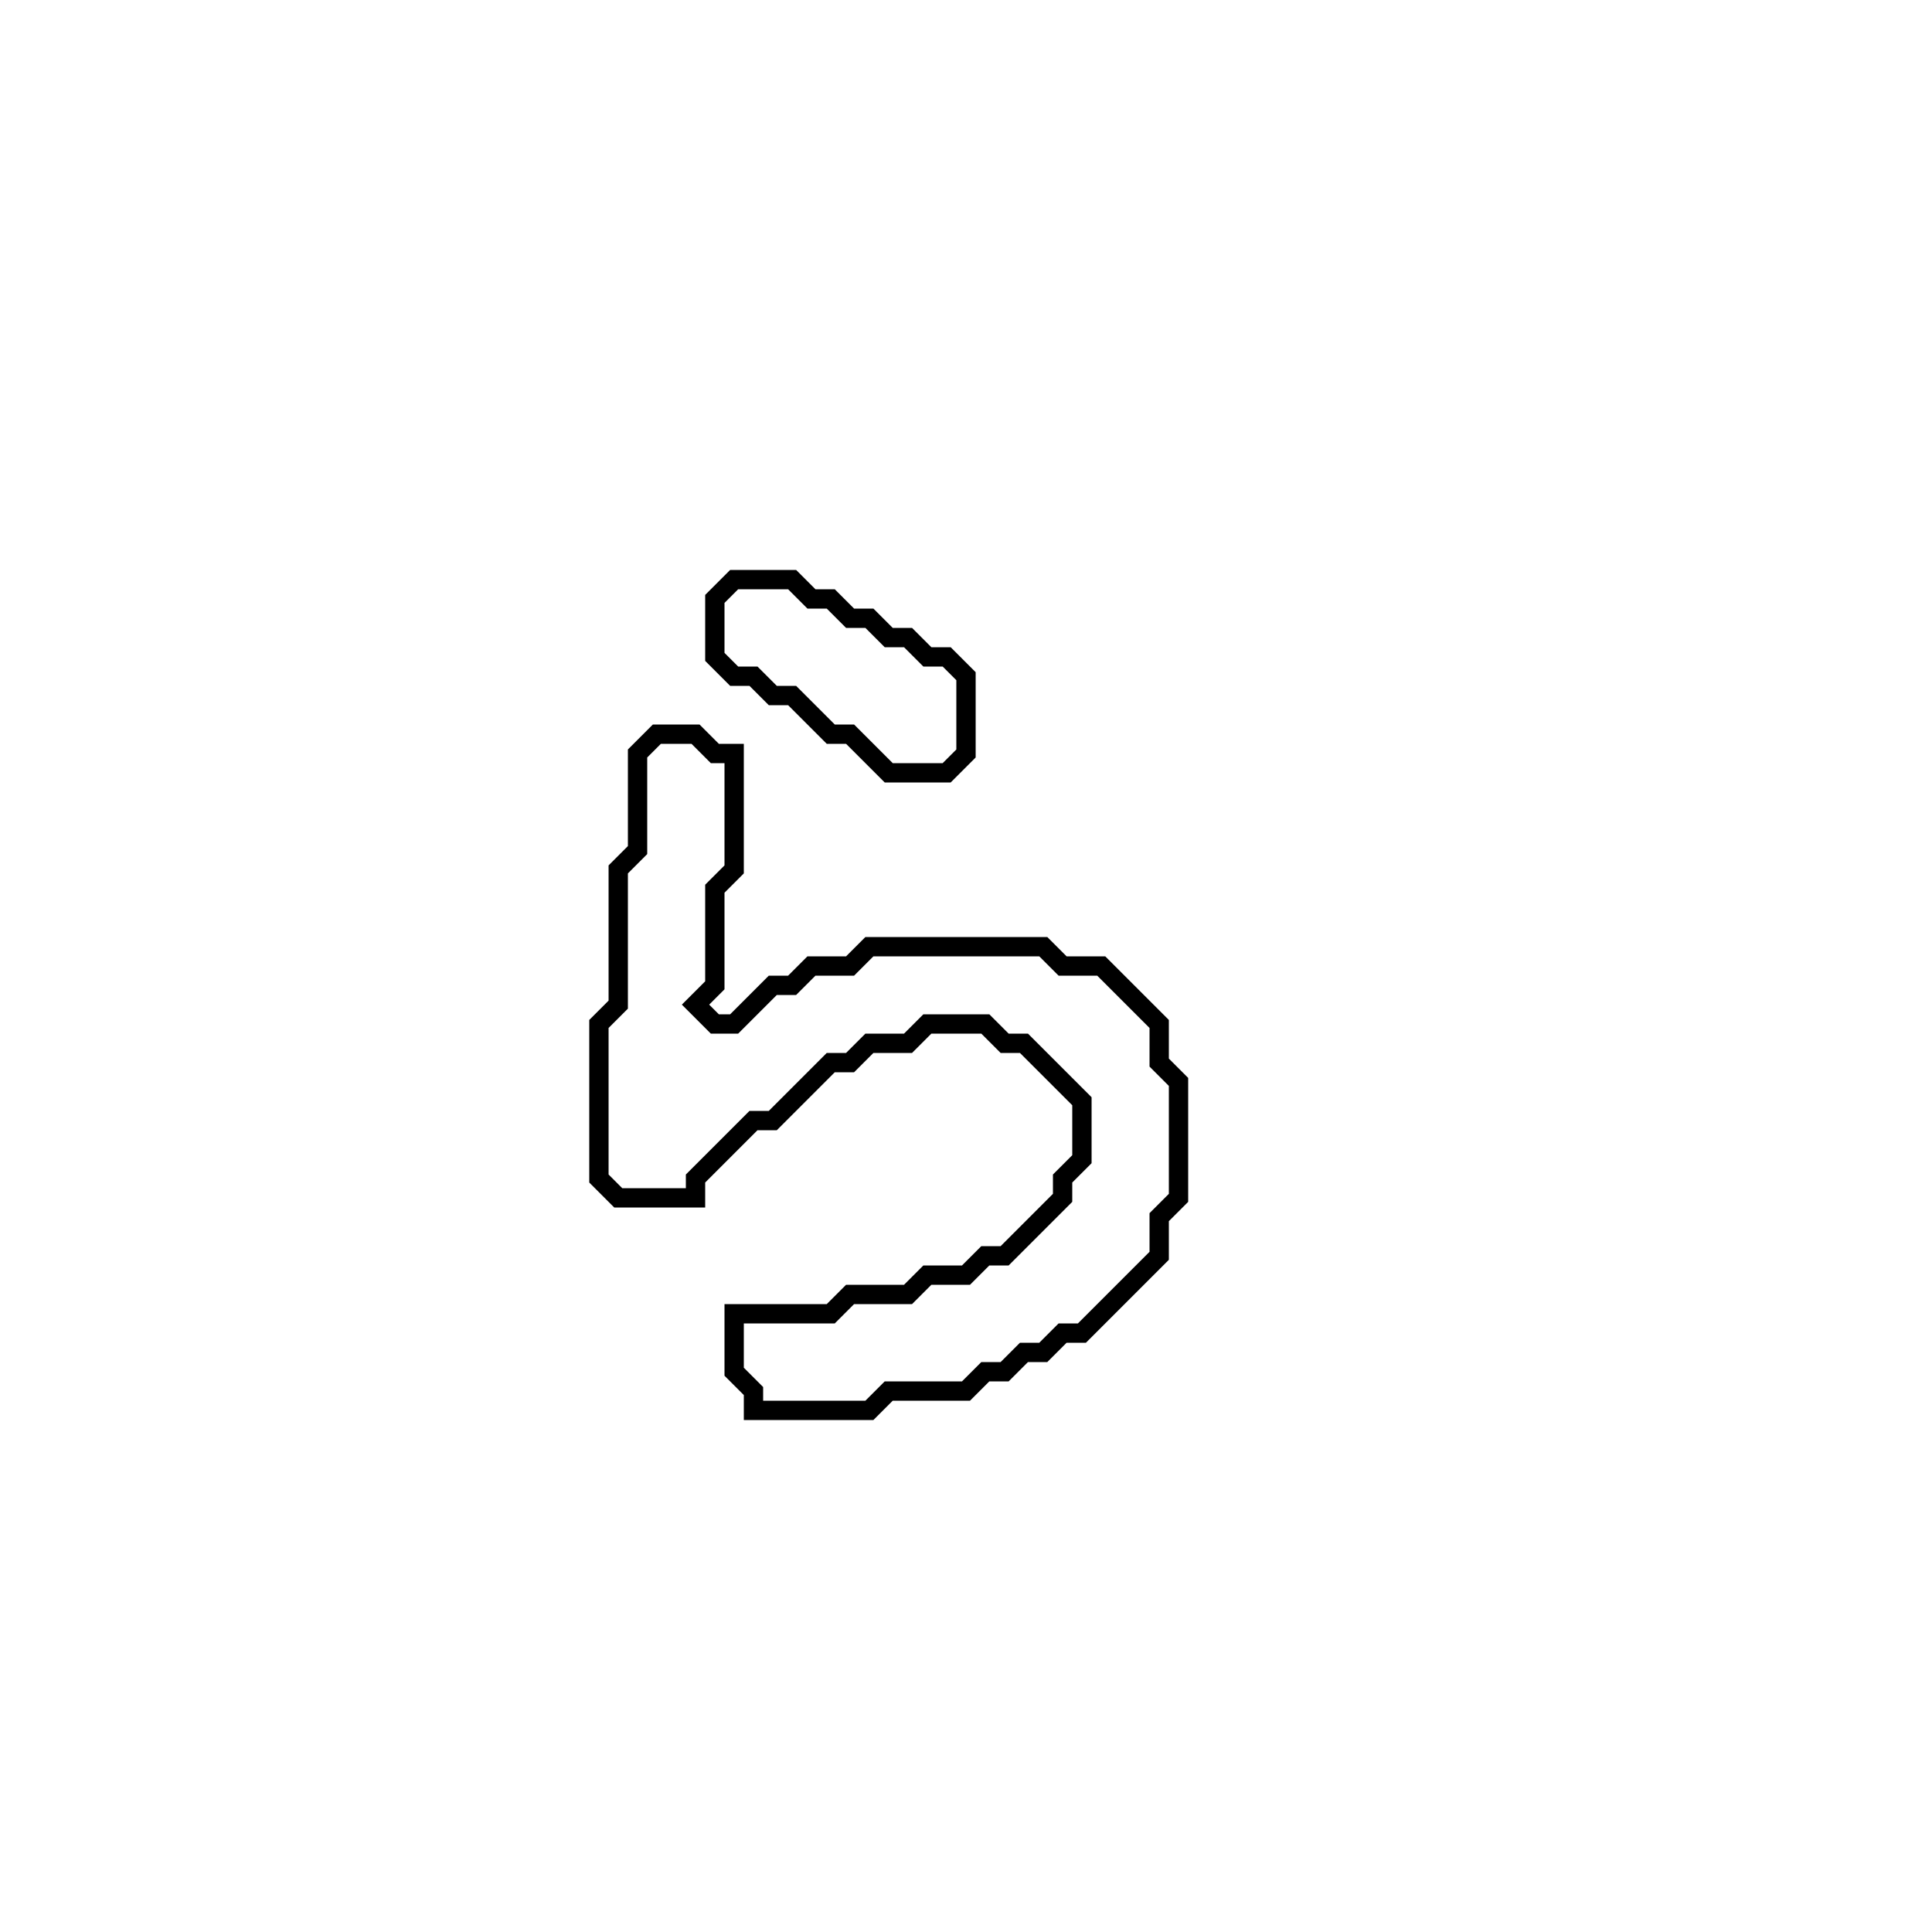 <?xml version="1.0" encoding="utf-8" ?>
<svg baseProfile="full" height="100" version="1.1" width="100" xmlns="http://www.w3.org/2000/svg" xmlns:ev="http://www.w3.org/2001/xml-events" xmlns:xlink="http://www.w3.org/1999/xlink"><defs /><polygon fill="none" id="1" points="34,38 33,39 33,44 32,45 32,52 31,53 31,61 32,62 36,62 36,61 39,58 40,58 43,55 44,55 45,54 47,54 48,53 51,53 52,54 53,54 56,57 56,60 55,61 55,62 52,65 51,65 50,66 48,66 47,67 44,67 43,68 38,68 38,71 39,72 39,73 45,73 46,72 50,72 51,71 52,71 53,70 54,70 55,69 56,69 60,65 60,63 61,62 61,56 60,55 60,53 57,50 55,50 54,49 45,49 44,50 42,50 41,51 40,51 38,53 37,53 36,52 37,51 37,46 38,45 38,39 37,39 36,38" stroke="black" stroke-width="1" /><polygon fill="none" id="2" points="38,30 37,31 37,34 38,35 39,35 40,36 41,36 43,38 44,38 46,40 49,40 50,39 50,35 49,34 48,34 47,33 46,33 45,32 44,32 43,31 42,31 41,30" stroke="black" stroke-width="1" /></svg>